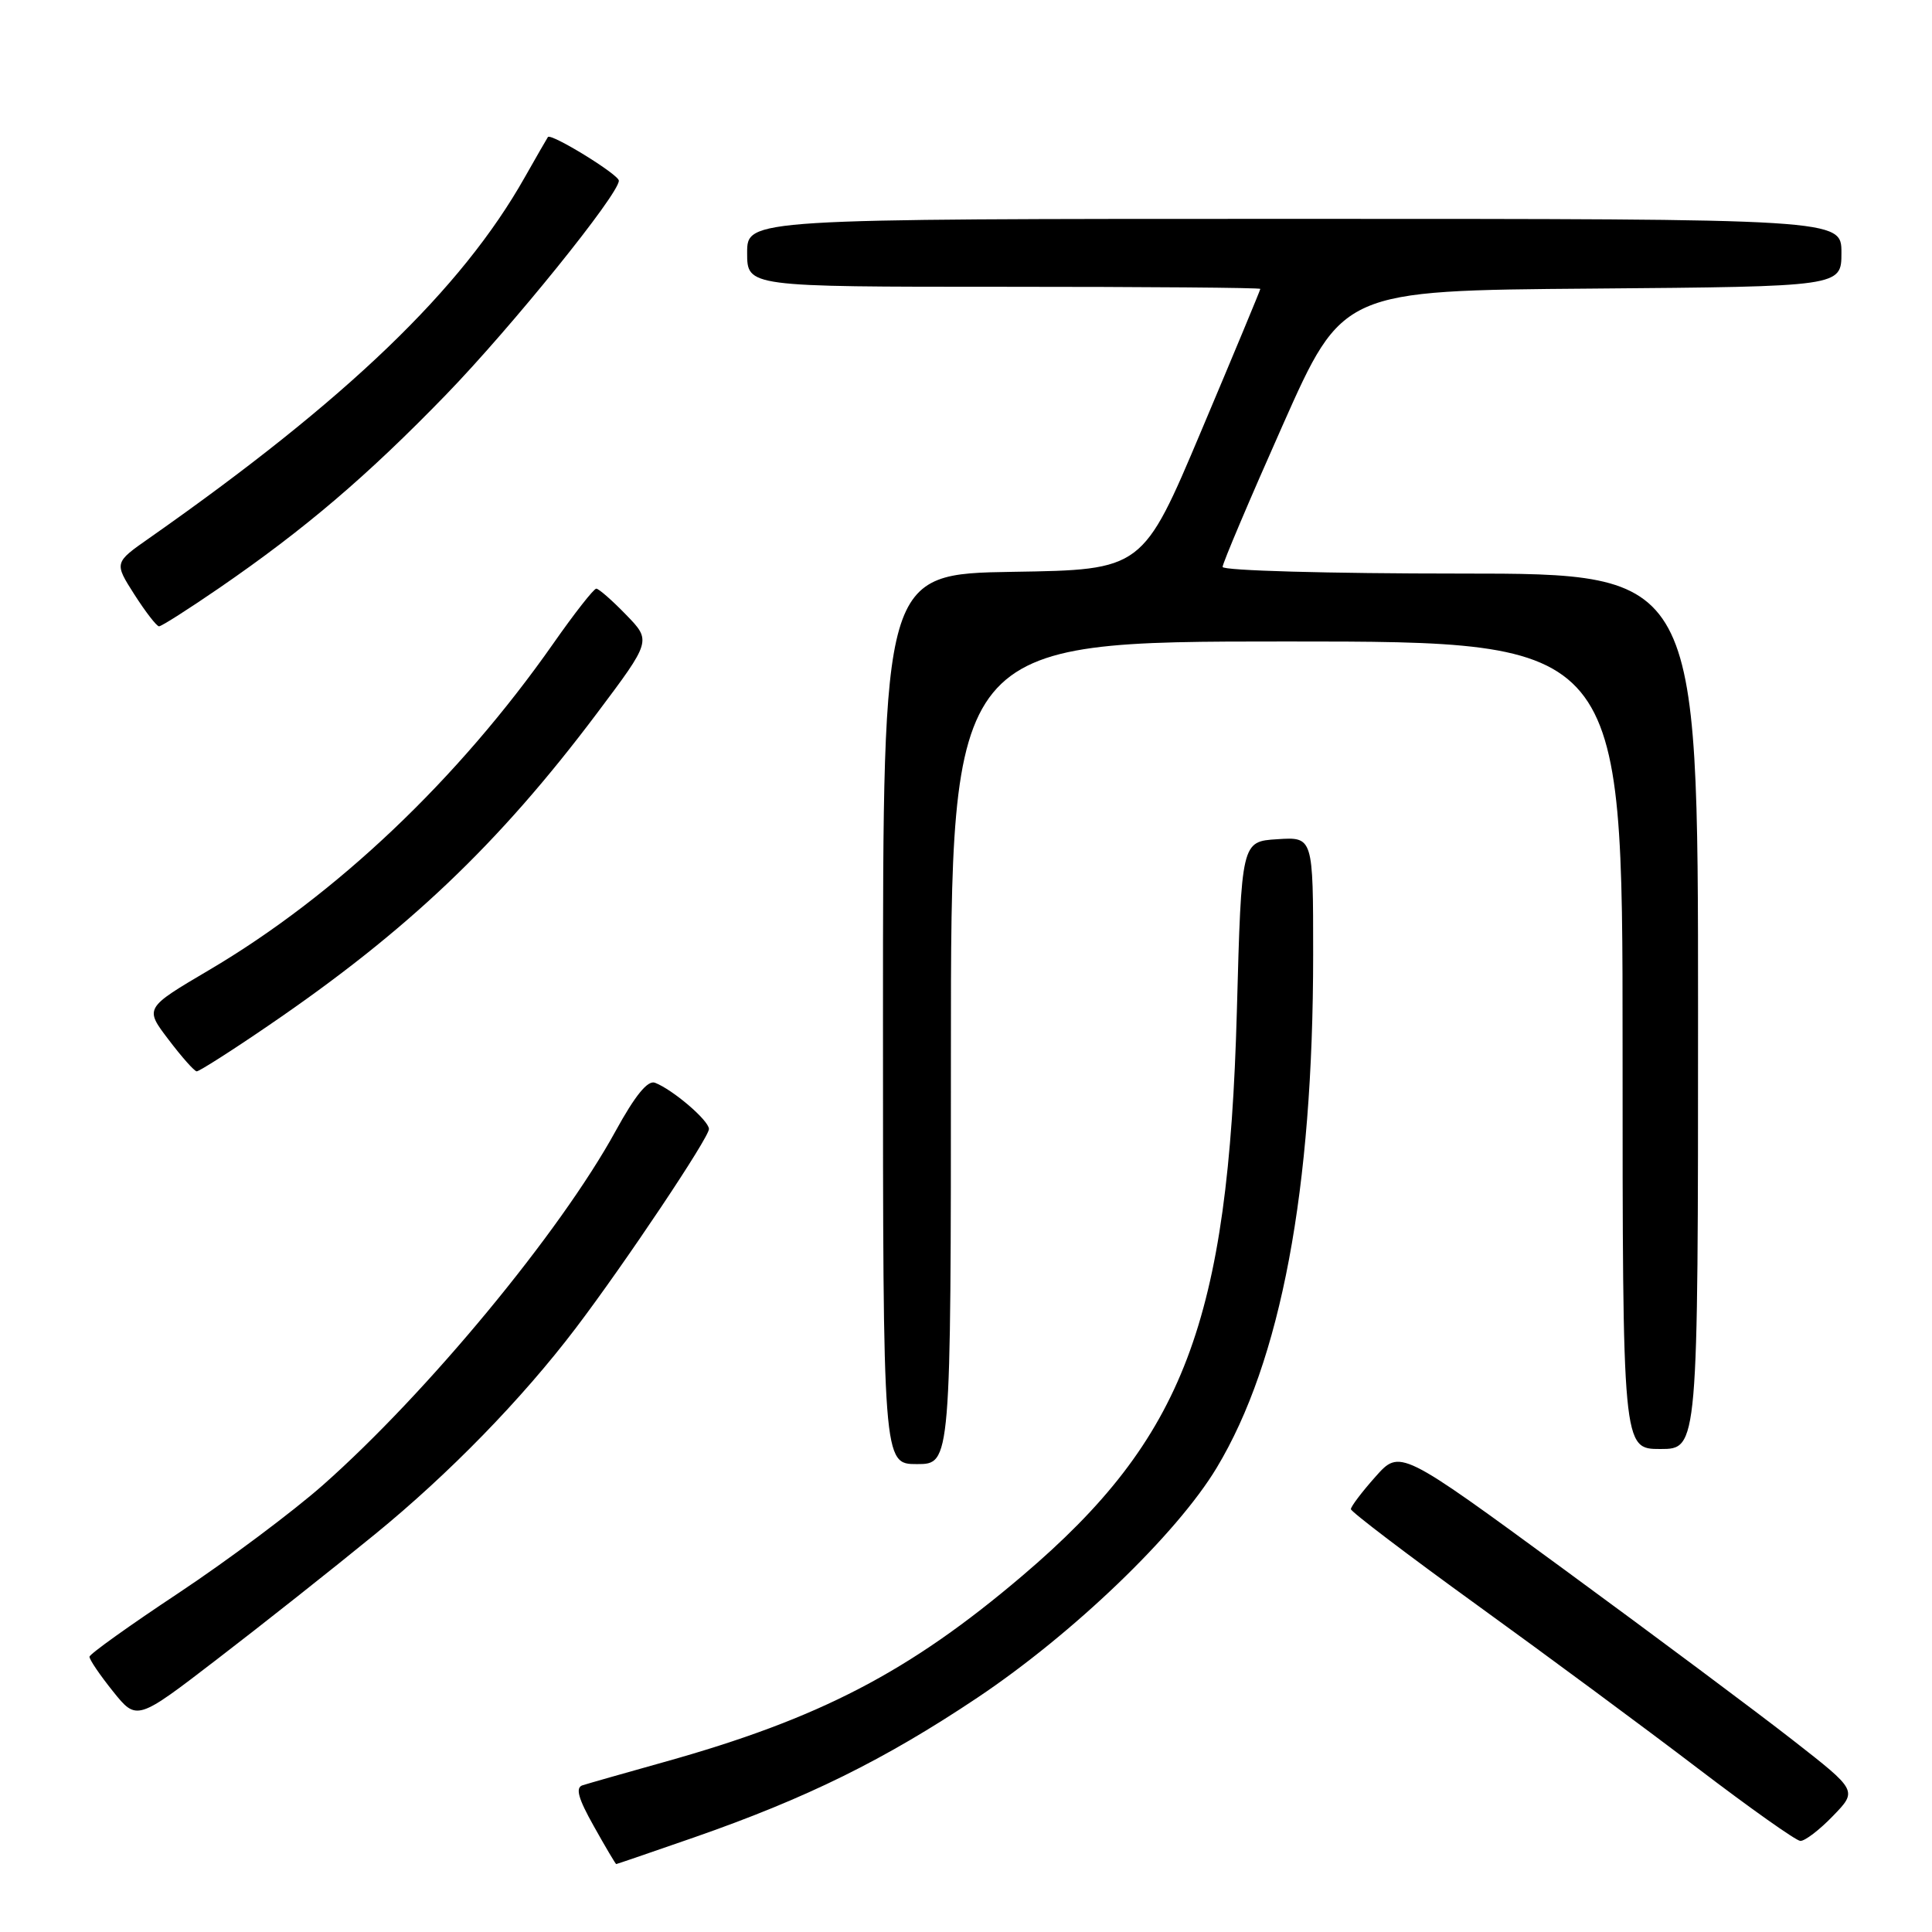 <?xml version="1.0" encoding="UTF-8" standalone="no"?>
<!DOCTYPE svg PUBLIC "-//W3C//DTD SVG 1.1//EN" "http://www.w3.org/Graphics/SVG/1.1/DTD/svg11.dtd" >
<svg xmlns="http://www.w3.org/2000/svg" xmlns:xlink="http://www.w3.org/1999/xlink" version="1.1" viewBox="0 0 256 256">
 <g >
 <path fill="currentColor"
d=" M 91.96 243.47 C 106.92 238.26 117.17 233.20 129.50 224.96 C 142.20 216.46 155.92 203.29 161.21 194.50 C 169.73 180.36 174.00 157.64 174.00 126.48 C 174.00 110.89 174.00 110.89 169.25 111.20 C 164.50 111.50 164.50 111.50 163.89 134.00 C 162.76 175.16 156.91 190.56 135.50 208.77 C 120.50 221.54 108.60 227.72 88.00 233.48 C 82.78 234.94 77.91 236.33 77.19 236.56 C 76.22 236.87 76.61 238.30 78.69 241.99 C 80.23 244.75 81.57 247.00 81.65 247.00 C 81.74 247.00 86.37 245.41 91.96 243.47 Z  M 242.87 240.63 C 246.13 237.27 246.13 237.27 237.60 230.61 C 232.91 226.94 219.26 216.76 207.28 207.98 C 185.50 192.02 185.50 192.02 182.25 195.68 C 180.46 197.69 179.00 199.62 179.00 199.97 C 179.00 200.31 186.54 206.04 195.75 212.70 C 204.96 219.36 218.12 229.09 225.00 234.34 C 231.88 239.58 237.97 243.90 238.55 243.93 C 239.13 243.97 241.08 242.49 242.87 240.63 Z  M 49.67 203.31 C 59.49 195.30 69.14 185.40 76.28 176.00 C 82.78 167.44 94.00 150.67 93.94 149.59 C 93.89 148.43 89.14 144.38 86.79 143.47 C 85.83 143.10 84.16 145.15 81.57 149.87 C 74.24 163.25 56.63 184.54 42.79 196.78 C 38.78 200.32 30.19 206.74 23.71 211.05 C 17.22 215.35 11.89 219.16 11.86 219.52 C 11.82 219.87 13.22 221.93 14.96 224.10 C 18.12 228.04 18.12 228.04 28.81 219.82 C 34.69 215.31 44.08 207.88 49.67 203.31 Z  M 126.00 139.50 C 126.00 85.00 126.00 85.00 170.50 85.00 C 215.00 85.00 215.00 85.00 215.00 138.50 C 215.00 192.00 215.00 192.00 220.00 192.00 C 225.00 192.00 225.00 192.00 225.00 134.00 C 225.00 76.00 225.00 76.00 193.50 76.00 C 176.06 76.00 162.00 75.61 162.00 75.12 C 162.00 74.64 165.58 66.20 169.95 56.37 C 177.89 38.50 177.89 38.50 210.95 38.24 C 244.00 37.97 244.00 37.97 244.00 33.49 C 244.00 29.00 244.00 29.00 171.50 29.00 C 99.00 29.00 99.00 29.00 99.00 33.50 C 99.00 38.00 99.00 38.00 133.00 38.00 C 151.70 38.00 167.00 38.12 167.00 38.28 C 167.00 38.43 163.49 46.87 159.20 57.03 C 151.41 75.50 151.41 75.50 134.20 75.77 C 117.00 76.05 117.00 76.05 117.00 135.02 C 117.00 194.00 117.00 194.00 121.50 194.00 C 126.00 194.00 126.00 194.00 126.00 139.50 Z  M 35.56 135.90 C 53.98 123.34 66.04 111.88 79.08 94.54 C 86.31 84.91 86.31 84.91 82.96 81.46 C 81.12 79.56 79.34 78.00 79.01 78.00 C 78.68 78.00 76.12 81.26 73.33 85.25 C 60.71 103.26 44.53 118.62 27.70 128.54 C 19.15 133.58 19.15 133.58 22.33 137.75 C 24.07 140.05 25.75 141.94 26.06 141.96 C 26.37 141.98 30.65 139.26 35.56 135.90 Z  M 29.07 77.90 C 40.40 70.11 48.67 63.06 59.10 52.30 C 67.80 43.32 82.00 25.74 82.00 23.94 C 82.00 23.13 73.00 17.60 72.60 18.16 C 72.47 18.35 71.09 20.75 69.53 23.50 C 61.15 38.35 45.97 52.93 19.81 71.28 C 15.12 74.56 15.12 74.56 17.81 78.78 C 19.29 81.09 20.76 82.99 21.07 82.99 C 21.39 83.00 24.99 80.70 29.07 77.90 Z "/>
</g>
</svg>